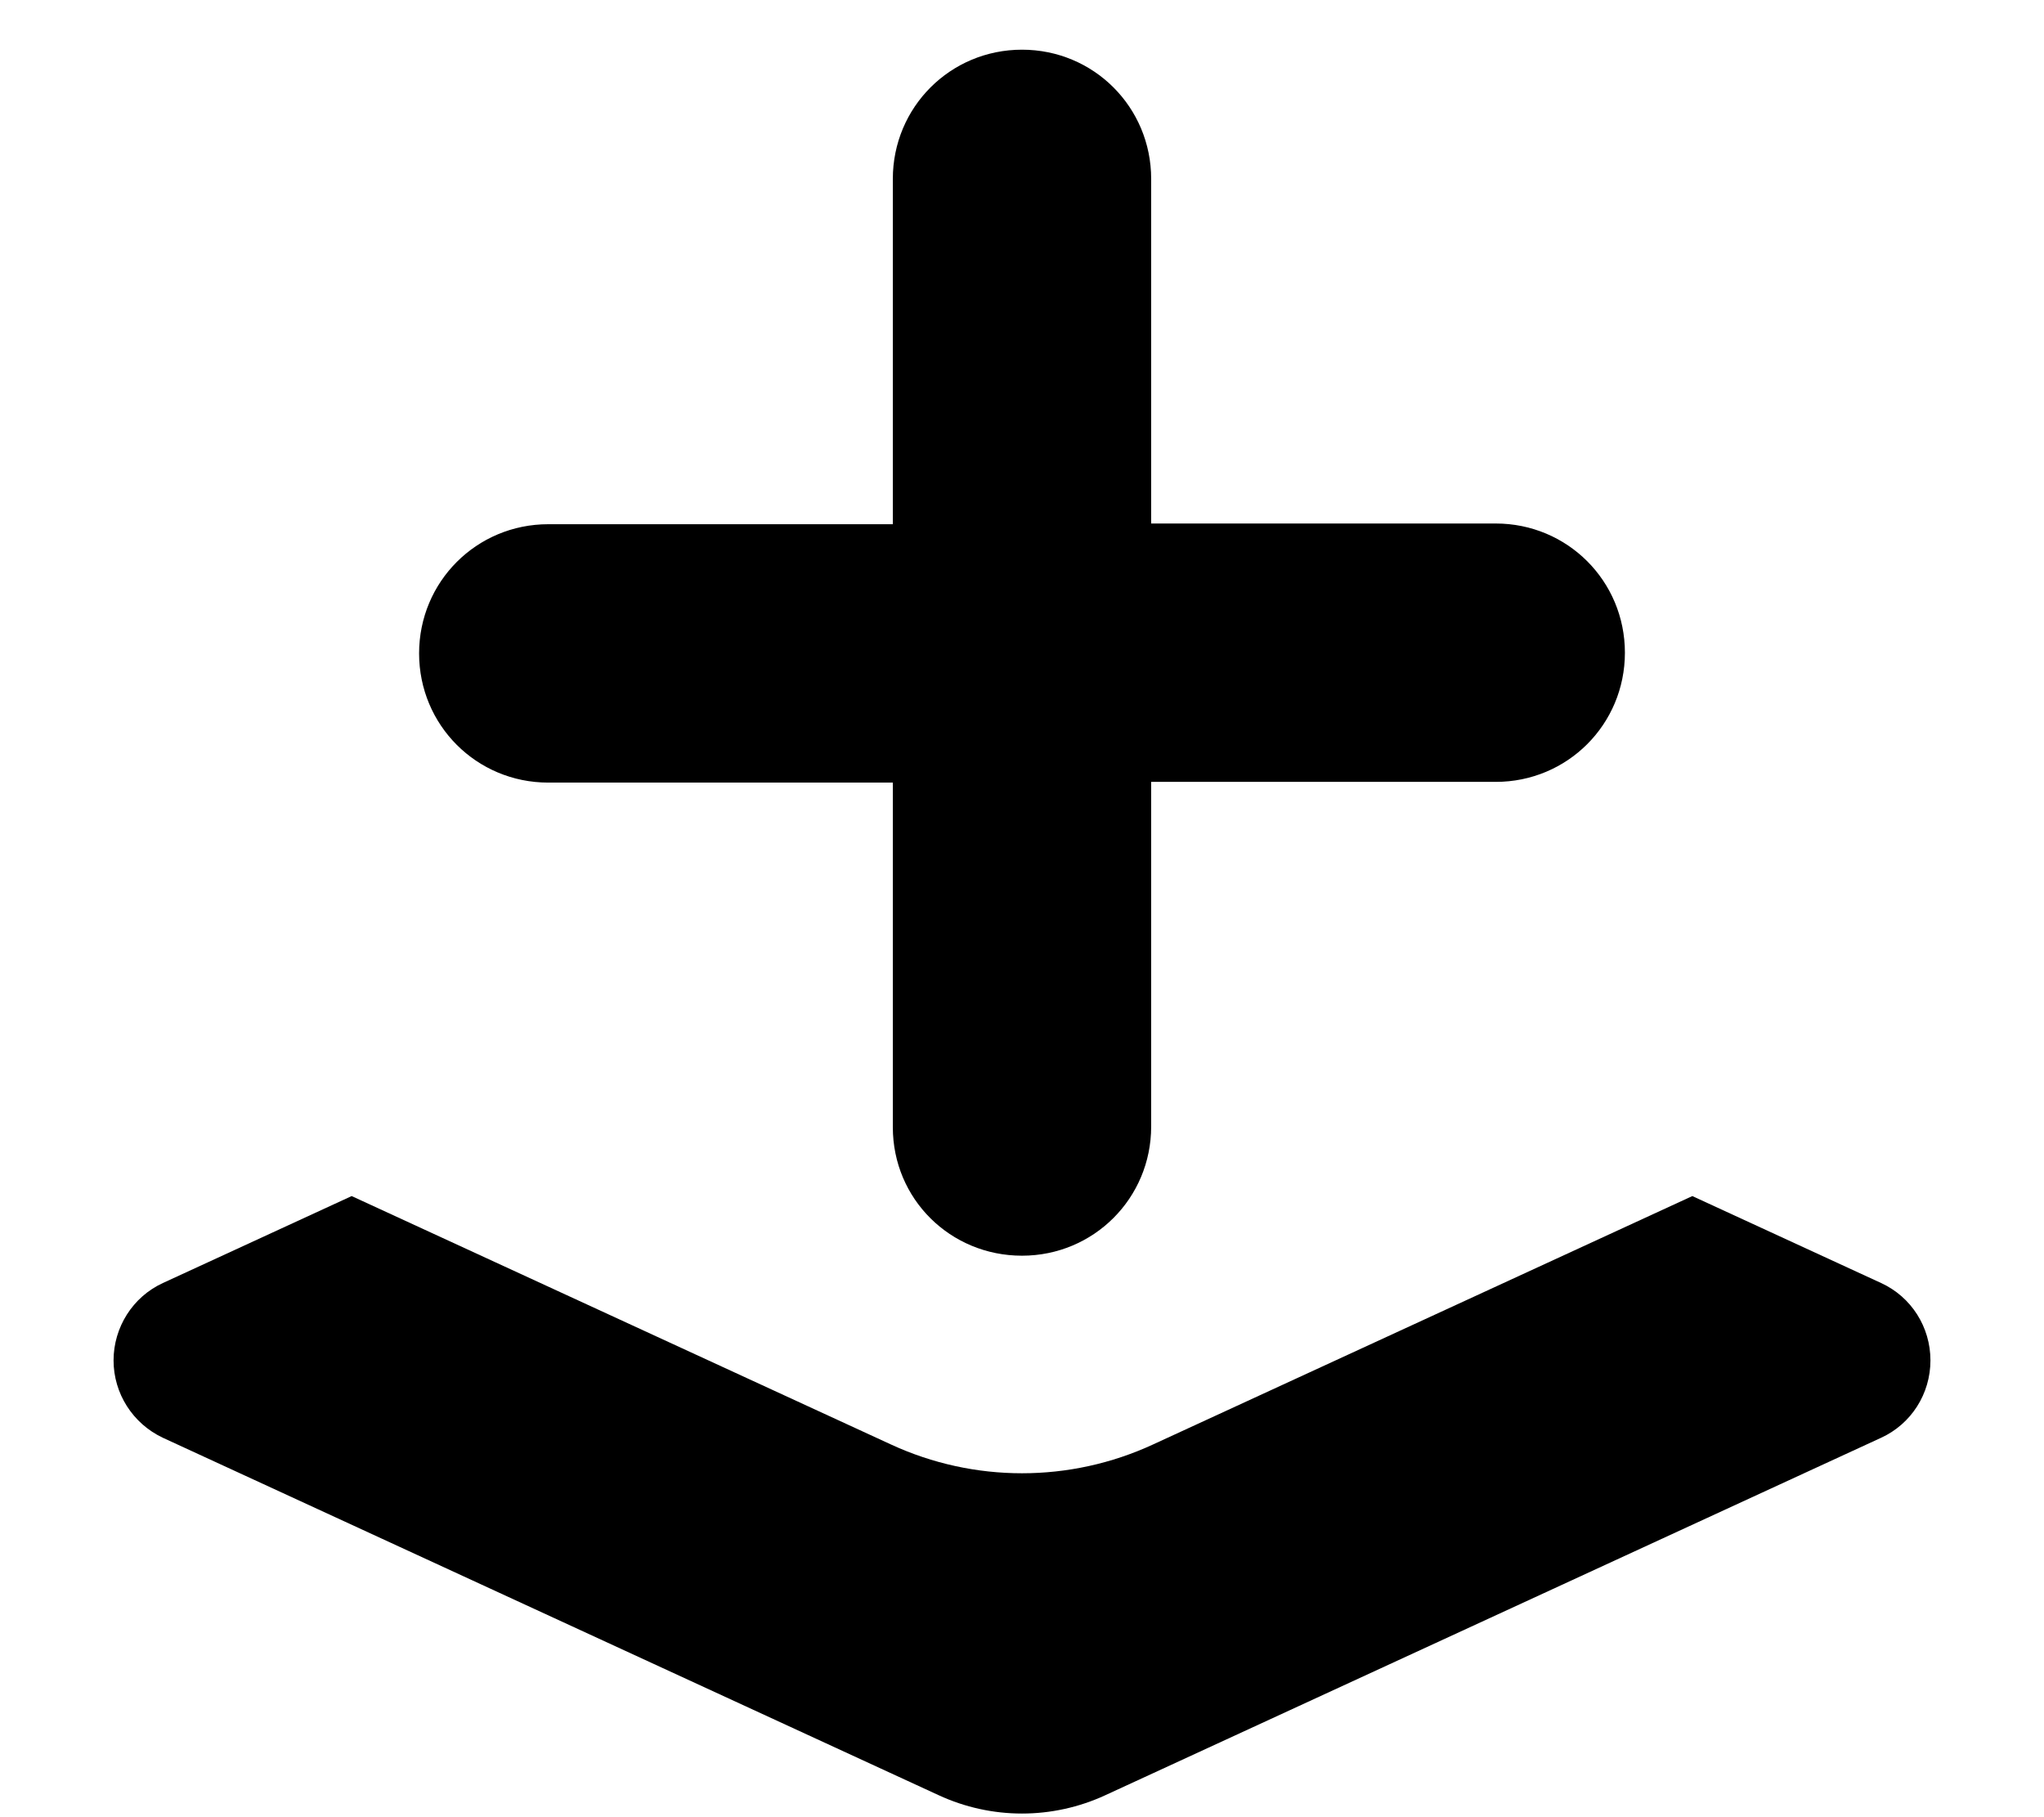 <?xml version="1.0" encoding="utf-8"?>
<!-- Generator: Adobe Illustrator 27.0.0, SVG Export Plug-In . SVG Version: 6.00 Build 0)  -->
<svg version="1.1" id="Layer_1" xmlns="http://www.w3.org/2000/svg" xmlns:xlink="http://www.w3.org/1999/xlink" x="0px" y="0px"
	 viewBox="0 0 576 512" style="enable-background:new 0 0 576 512;" xml:space="preserve">
<path d="M324.9,407l152-70l53.2,24.5c8.5,3.9,13.9,12.4,13.9,21.8c0,9.4-5.4,17.9-13.9,21.8L311.5,505.8c-14.9,6.9-32.1,6.9-47,0
	L45.9,405.1c-8.5-4-13.9-12.5-13.9-21.8c0-9.3,5.4-17.9,13.9-21.8L99.1,337l152,70C274.5,417.8,301.5,417.8,324.9,407L324.9,407z"/>
<path d="M251.6,317.6v-97.1h-97.1c-20.2,0-36.4-16.2-36.4-36.4s16.2-36.4,36.4-36.4h97.1V50.4c0-20.2,16.2-36.4,36.4-36.4
	s36.4,16.2,36.4,36.4v97.1h97.1c20.2,0,36.4,16.2,36.4,36.4s-16.2,36.4-36.4,36.4h-97.1v97.1c0,20.2-16.2,36.4-36.4,36.4
	S251.6,337.8,251.6,317.6z"/>
</svg>
